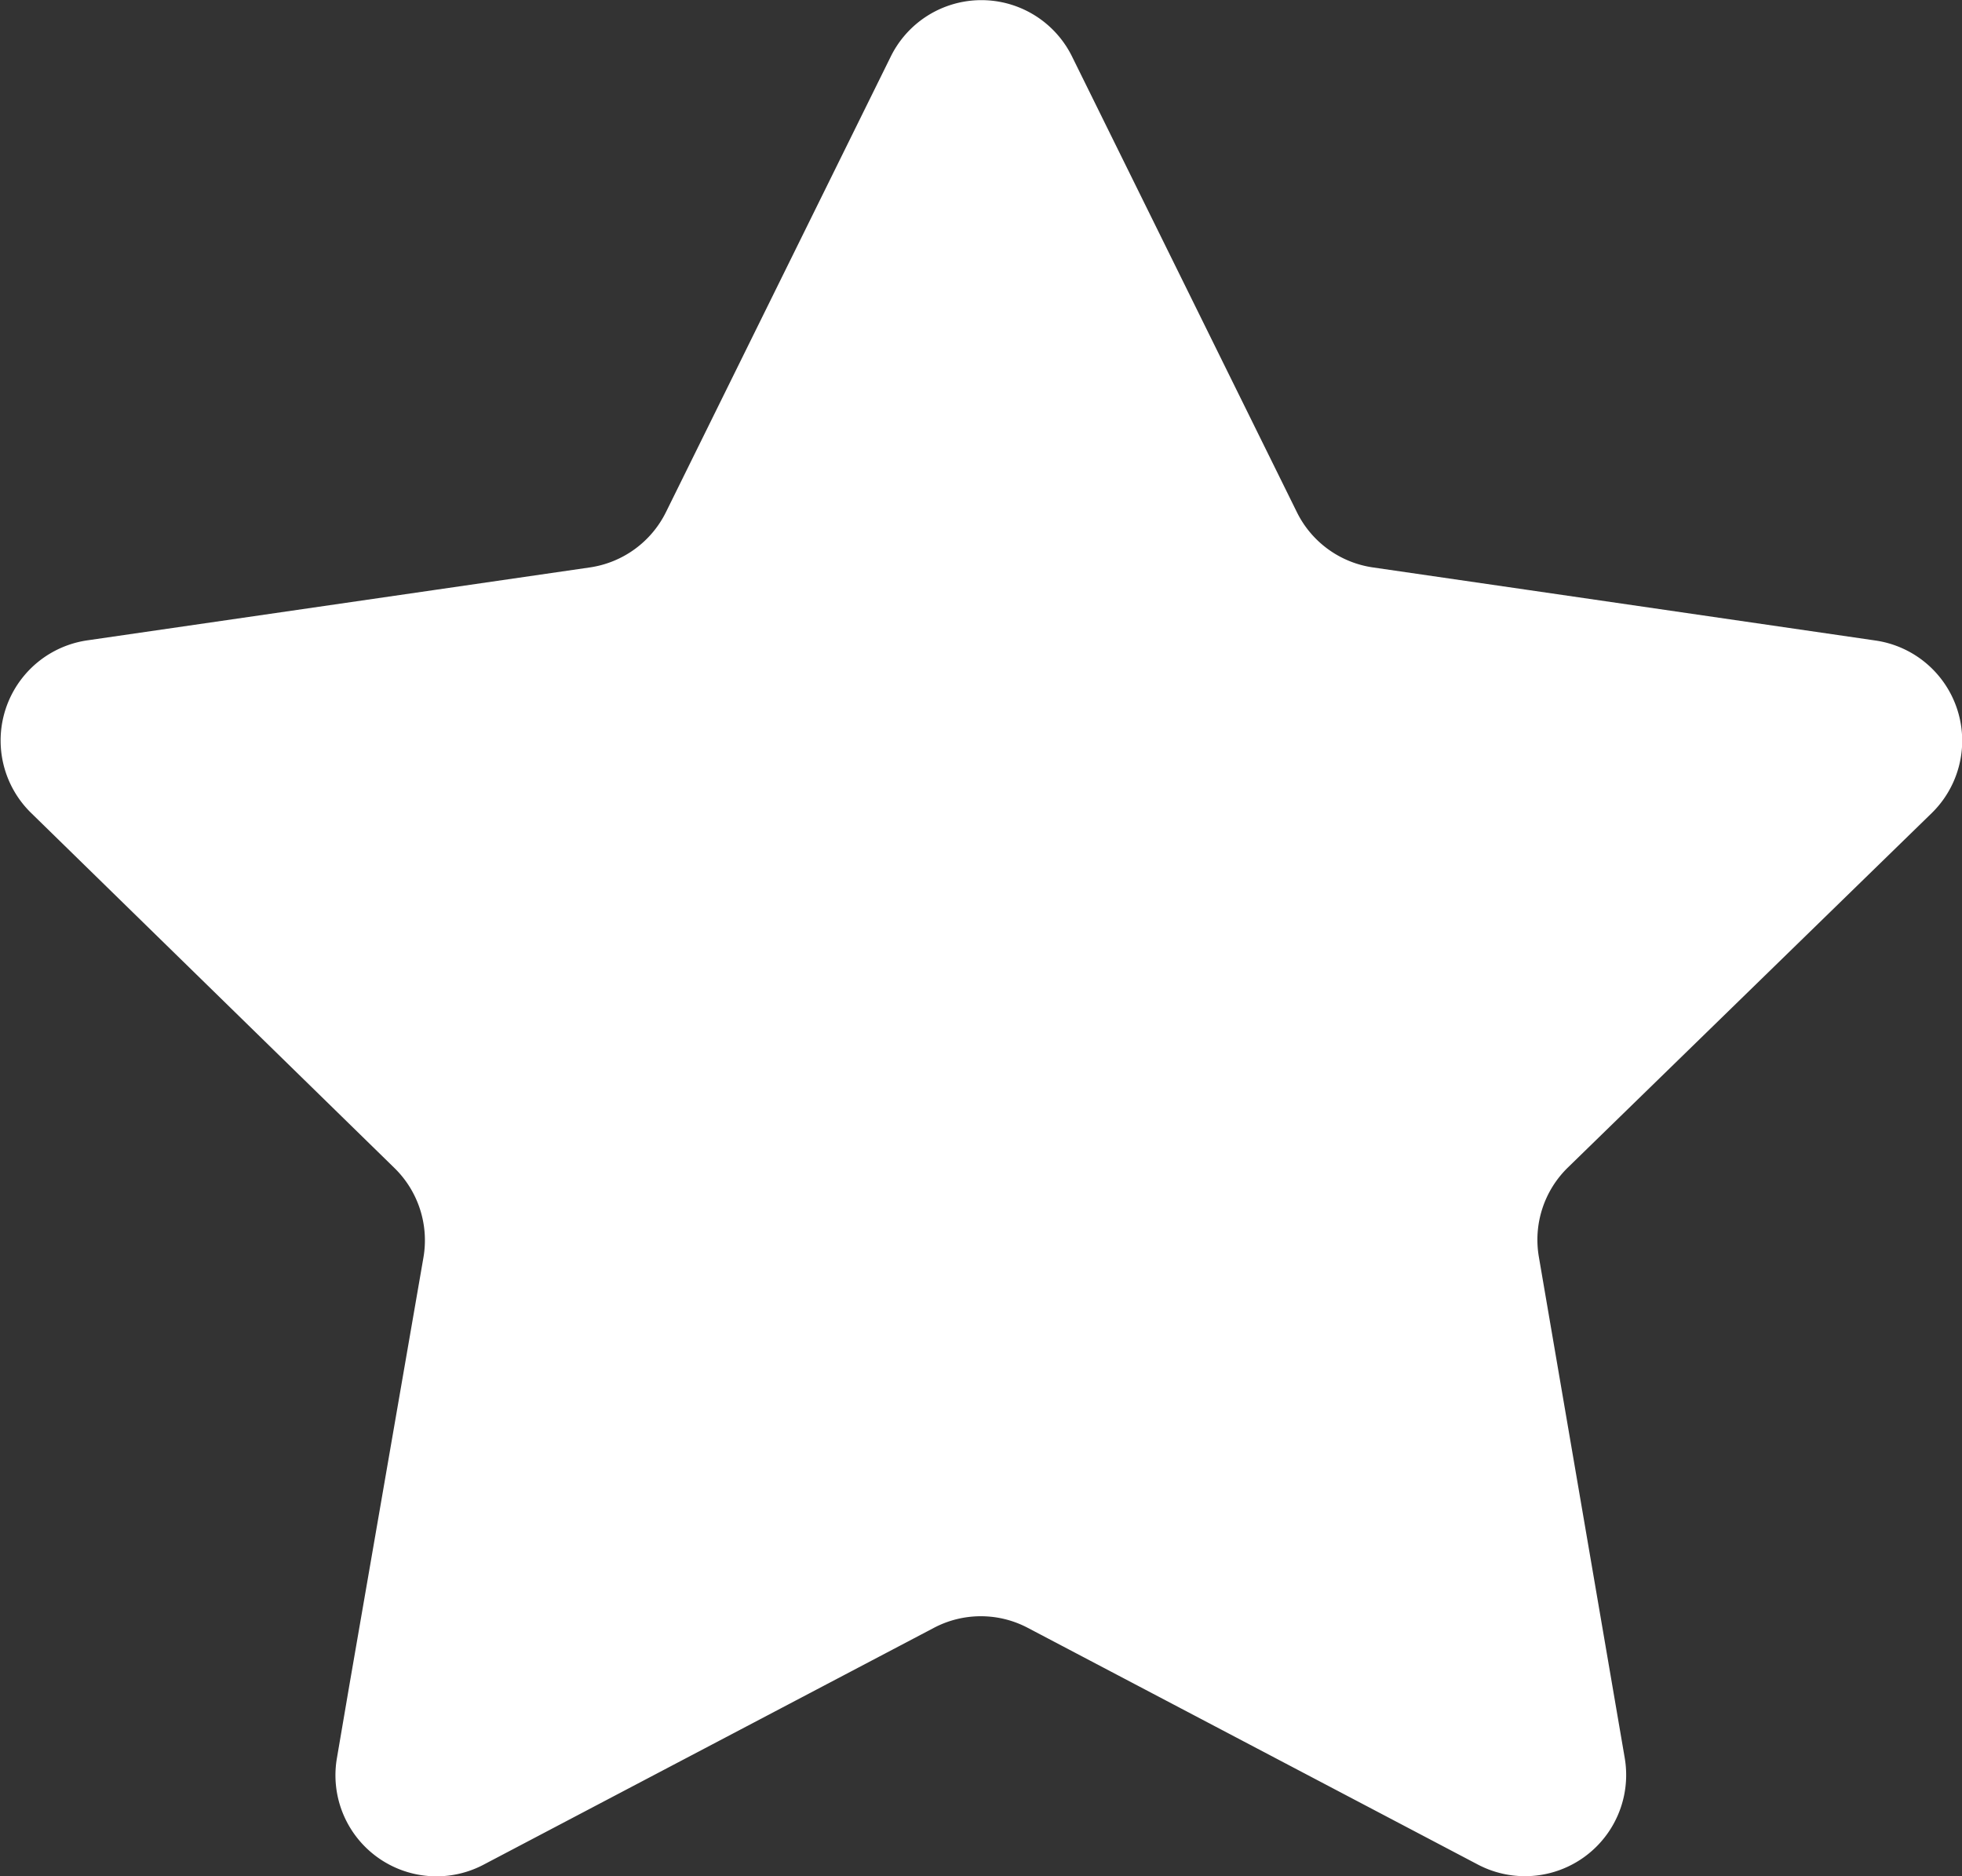 <svg xmlns="http://www.w3.org/2000/svg" width="12" height="11.473" viewBox="0 0 12 11.473">
  <rect x="0" y="0" width="12" height="11.473" fill="#333333" stroke="none"/>
  <path id="Path_7251" data-name="Path 7251" d="M17.2,342.85a.617.617,0,0,0-.178.547l.525,3.063a.619.619,0,0,1-.9.652l-2.75-1.446a.616.616,0,0,0-.576,0l-2.75,1.446a.618.618,0,0,1-.9-.652l.077-.451L10.2,343.4a.618.618,0,0,0-.178-.547L7.8,340.682a.619.619,0,0,1,.343-1.055l3.074-.446a.619.619,0,0,0,.466-.338l1.375-2.786a.618.618,0,0,1,1.109,0l1.375,2.786a.617.617,0,0,0,.466.338l.95.138,2.124.309a.619.619,0,0,1,.343,1.055Zm0,0" transform="translate(-7.61 -335.711)" fill="#fff"/>
</svg>
